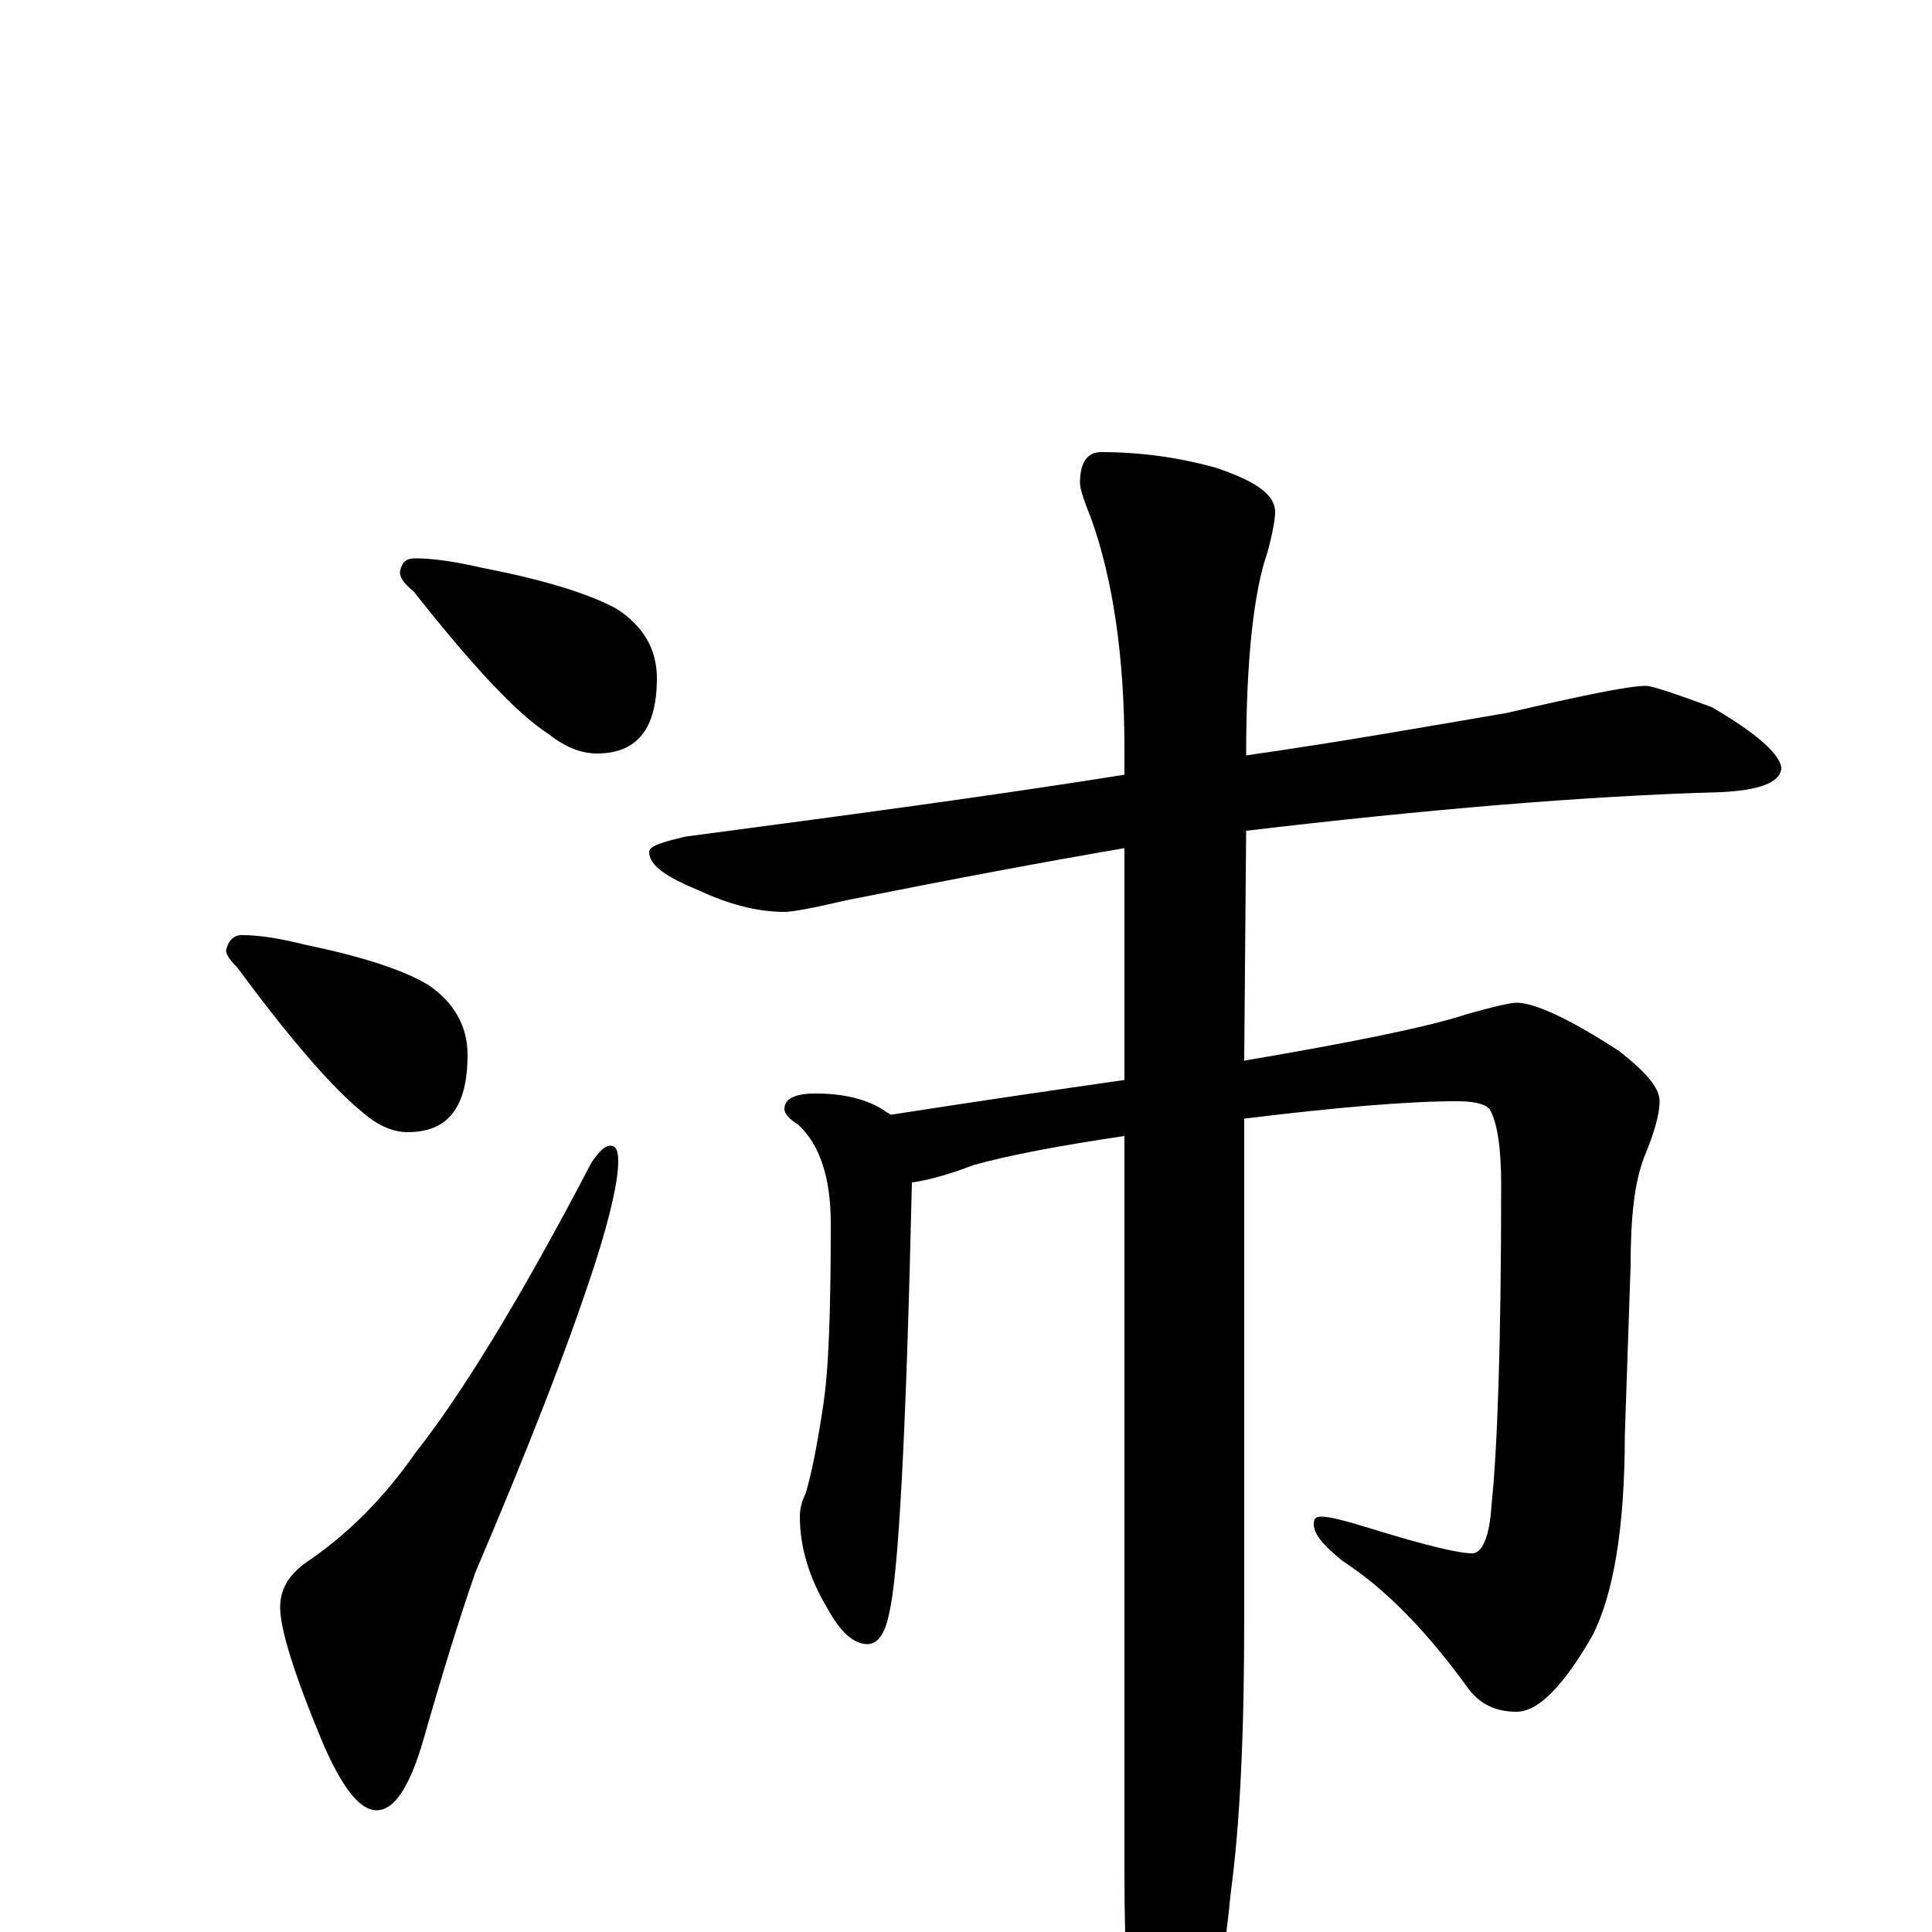 <?xml version="1.0" encoding="utf-8" ?>
<!DOCTYPE svg PUBLIC "-//W3C//DTD SVG 1.1//EN" "http://www.w3.org/Graphics/SVG/1.1/DTD/svg11.dtd">
<svg version="1.1" id="Layer_1" xmlns="http://www.w3.org/2000/svg" xmlns:xlink="http://www.w3.org/1999/xlink" x="0px" y="145px" width="1000px" height="1000px" viewBox="0 0 1000 1000" enable-background="new 0 0 1000 1000" xml:space="preserve">
<g id="Layer_1">
<path id="glyph" transform="matrix(1 0 0 -1 0 1000)" d="M215,711C225,711 237,709 250,706C281,700 304,693 319,685C333,676 340,664 340,649C340,623 330,610 309,610C301,610 293,613 284,620C267,631 244,656 214,694C209,698 207,701 207,704C208,709 210,711 215,711M125,516C135,516 146,514 158,511C187,505 209,498 222,490C235,481 242,469 242,454C242,427 232,414 211,414C204,414 196,417 188,424C173,436 151,461 123,499C119,503 117,506 117,508C118,513 121,516 125,516M316,407C319,407 320,404 320,399C320,389 316,371 308,346C293,300 272,247 246,186C238,163 229,134 219,99C212,75 204,63 195,63C186,63 177,75 167,98C152,134 145,157 145,168C145,178 150,186 161,193C181,207 199,225 215,248C238,277 269,327 306,398C310,404 313,407 316,407M852,645C855,645 867,641 886,634C910,620 922,609 922,602C921,595 911,591 891,590C820,588 738,581 645,570l-1,-119C703,461 741,469 759,475C773,479 782,481 785,481C794,481 812,473 838,456C852,445 859,437 859,430C859,423 856,413 851,401C846,388 844,370 844,345l-3,-88C841,209 835,174 824,153C809,127 796,114 785,114C774,114 766,118 760,126C739,155 718,177 695,192C685,200 680,206 680,211C680,214 681,215 684,215C688,215 696,213 709,209C738,200 755,196 762,196C767,196 771,204 772,221C775,249 777,304 777,387C777,406 775,419 771,426C768,429 762,430 754,430C729,430 693,427 644,421l0,-258C644,104 642,57 637,20C633,-21 627,-50 619,-67C612,-82 606,-89 602,-89C599,-89 594,-81 588,-66C584,-47 582,-15 582,32l0,380C548,407 522,402 504,397C491,392 480,389 472,388C469,257 465,183 460,164C458,154 454,149 449,149C442,149 435,155 428,168C419,183 414,199 414,215C414,219 415,223 417,227C420,237 423,252 426,272C429,291 430,322 430,367C430,391 424,408 413,418C408,421 406,424 406,426C406,431 411,434 422,434C437,434 449,431 458,425C459,424 460,424 461,423C506,430 547,436 582,441l0,120C541,554 493,545 438,534C421,530 410,528 406,528C392,528 377,532 362,539C345,546 336,552 336,559C336,562 342,564 355,567C438,578 513,588 582,599l0,14C582,660 576,700 565,731C561,741 559,747 559,750C559,761 563,766 570,766C591,766 611,763 629,758C650,751 660,744 660,735C660,732 659,725 656,714C649,694 645,659 645,609C694,616 739,624 780,631C819,640 843,645 852,645z"/>
</g>
</svg>
